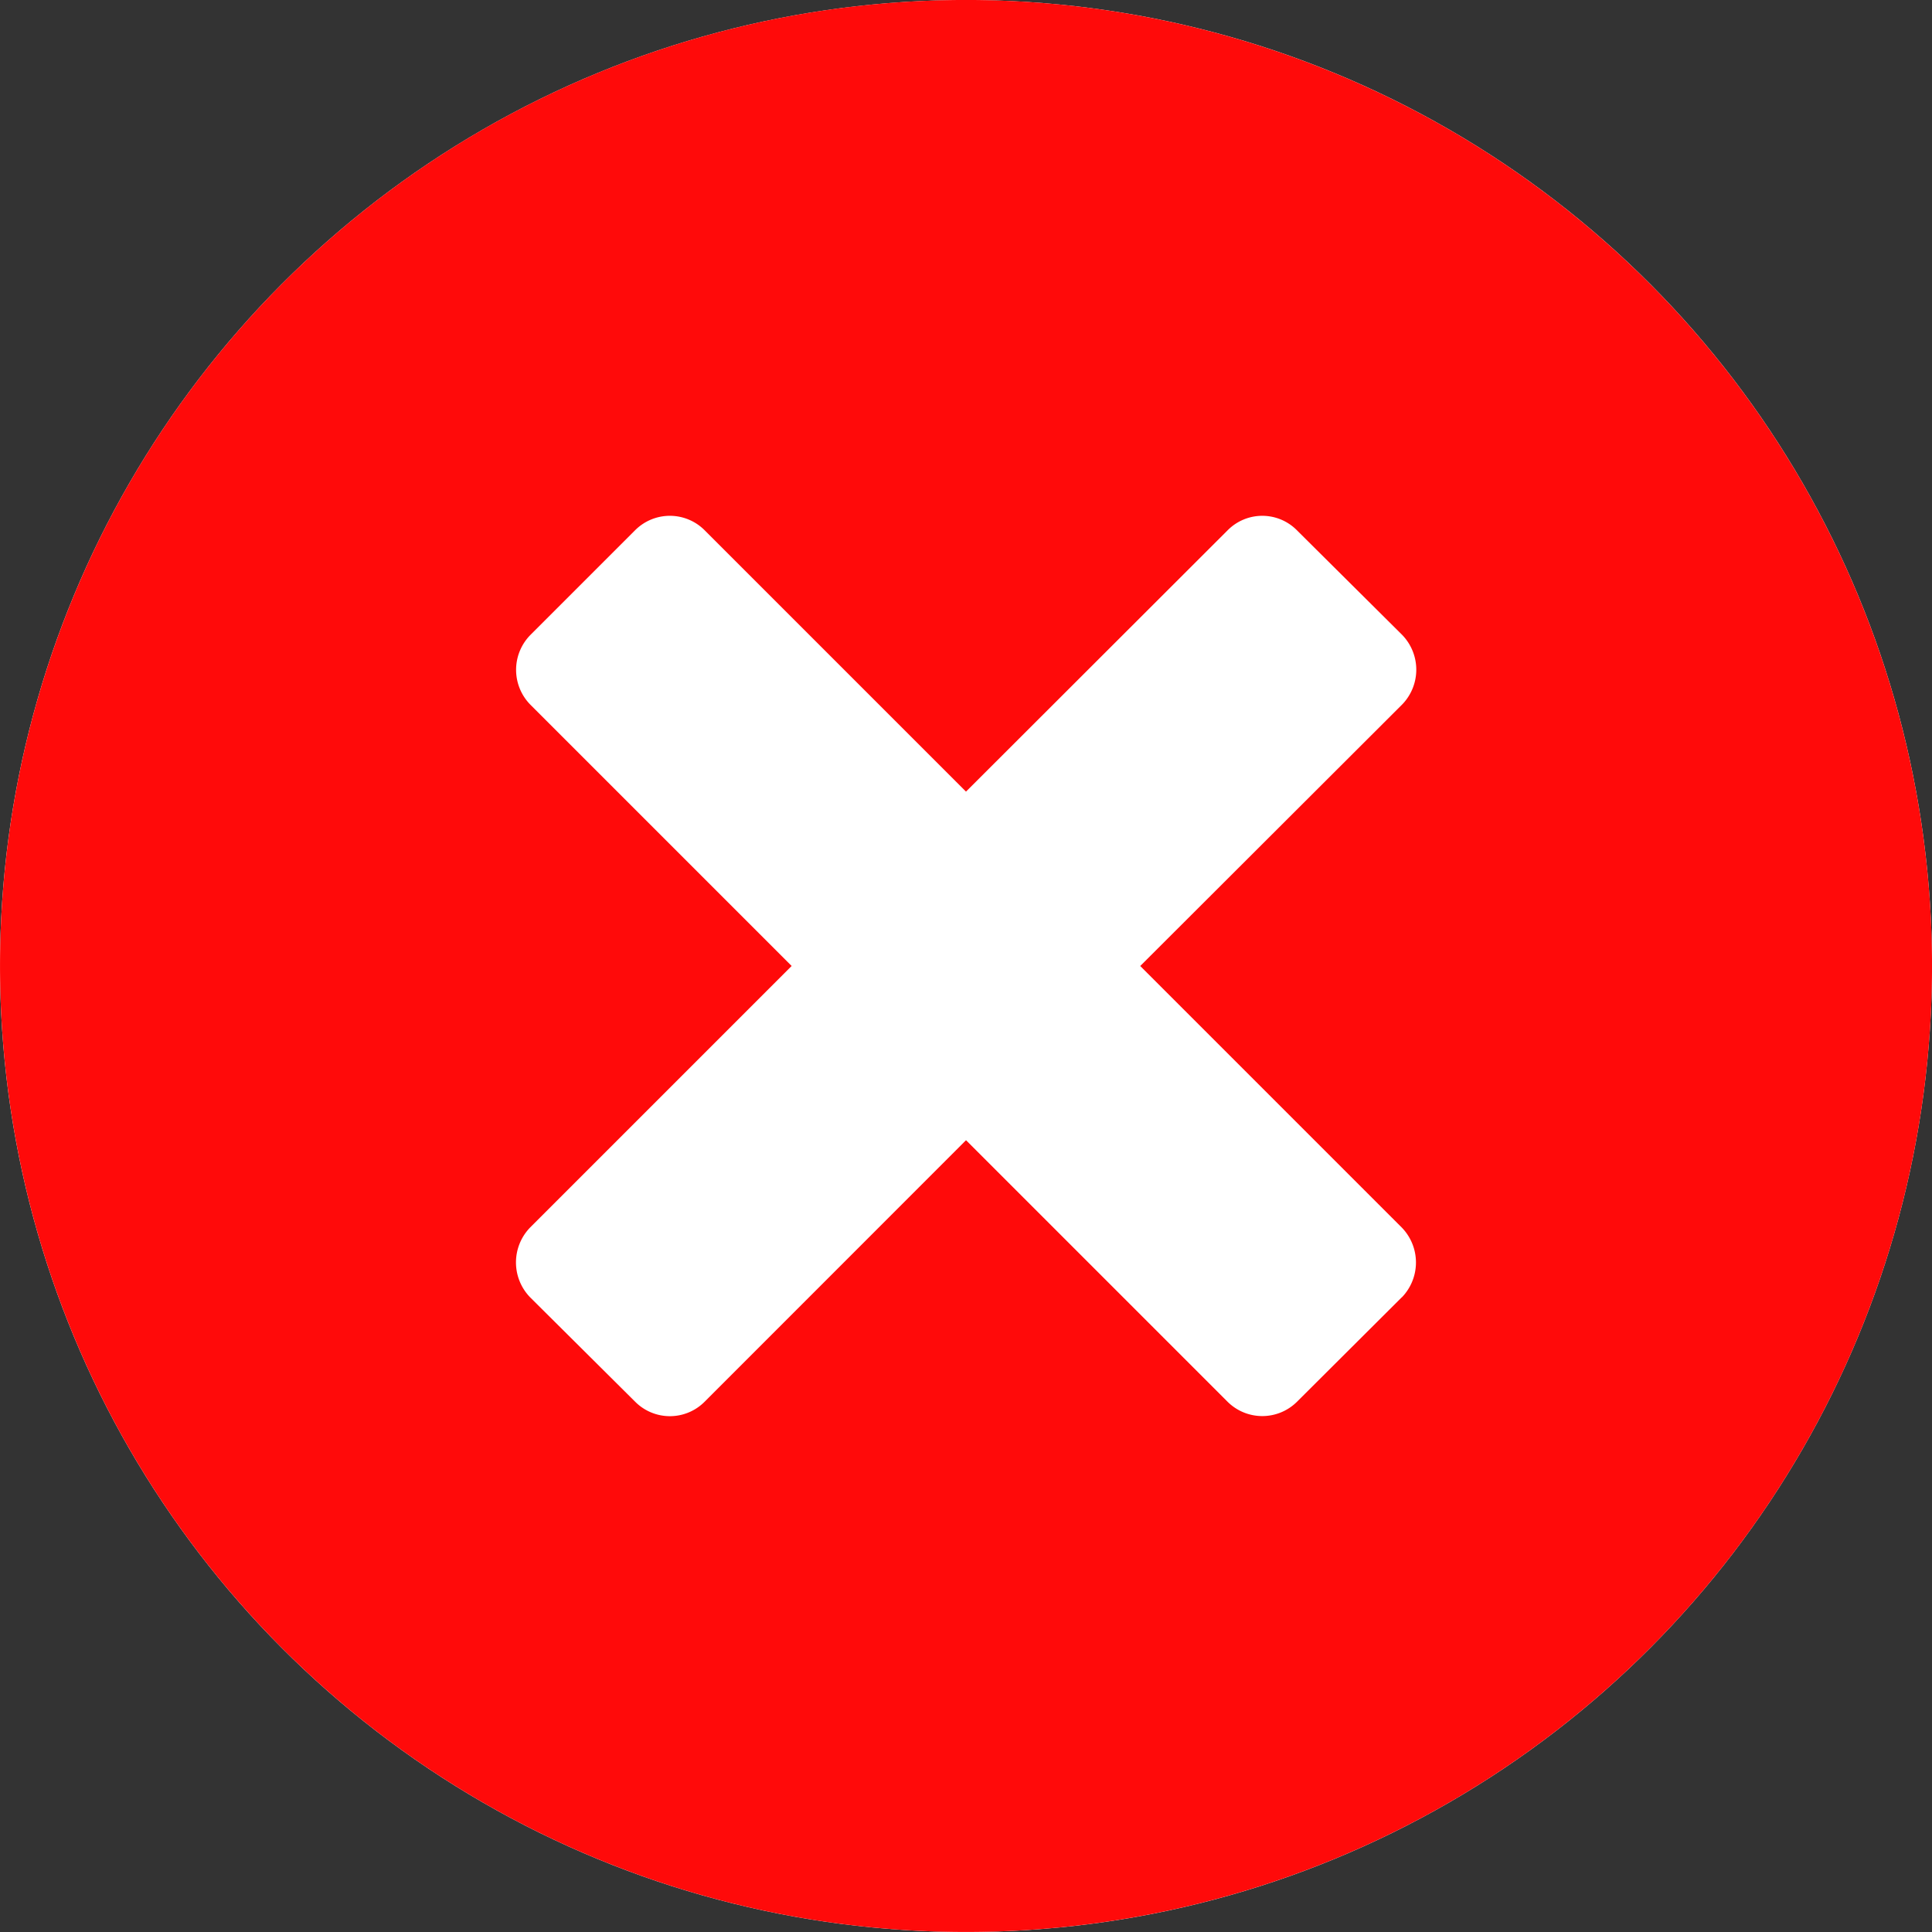 <svg xmlns="http://www.w3.org/2000/svg" width="70" height="70" viewBox="0 0 70 70">
    <rect x="0" y="0" width="70" height="70" fill="#333333" stroke="none"/>
    <g id="Group_55" data-name="Group 55" transform="translate(-3541 427)">
        <circle id="Ellipse_26" data-name="Ellipse 26" cx="35" cy="35" r="35" transform="translate(3541 -427)"
                fill="#fff"/>
        <path id="icons8_cancel"
              d="M35.188.187a35,35,0,1,0,35,35A35.007,35.007,0,0,0,35.188.187Zm15.793,47-3.8,3.788a1.784,1.784,0,0,1-2.518,0L35.188,41.5,25.712,50.98a1.774,1.774,0,0,1-2.518-.011l-3.8-3.777a1.817,1.817,0,0,1,0-2.529l9.476-9.476-9.465-9.465a1.8,1.8,0,0,1,0-2.529l3.788-3.788a1.778,1.778,0,0,1,2.529,0l9.465,9.465,9.476-9.465a1.765,1.765,0,0,1,2.518,0l3.8,3.777a1.81,1.81,0,0,1,0,2.54L41.5,35.188l9.476,9.476A1.817,1.817,0,0,1,50.98,47.192Z"
              transform="translate(3540.813 -427.188)" fill="#ff0a0a"/>
    </g>
</svg>